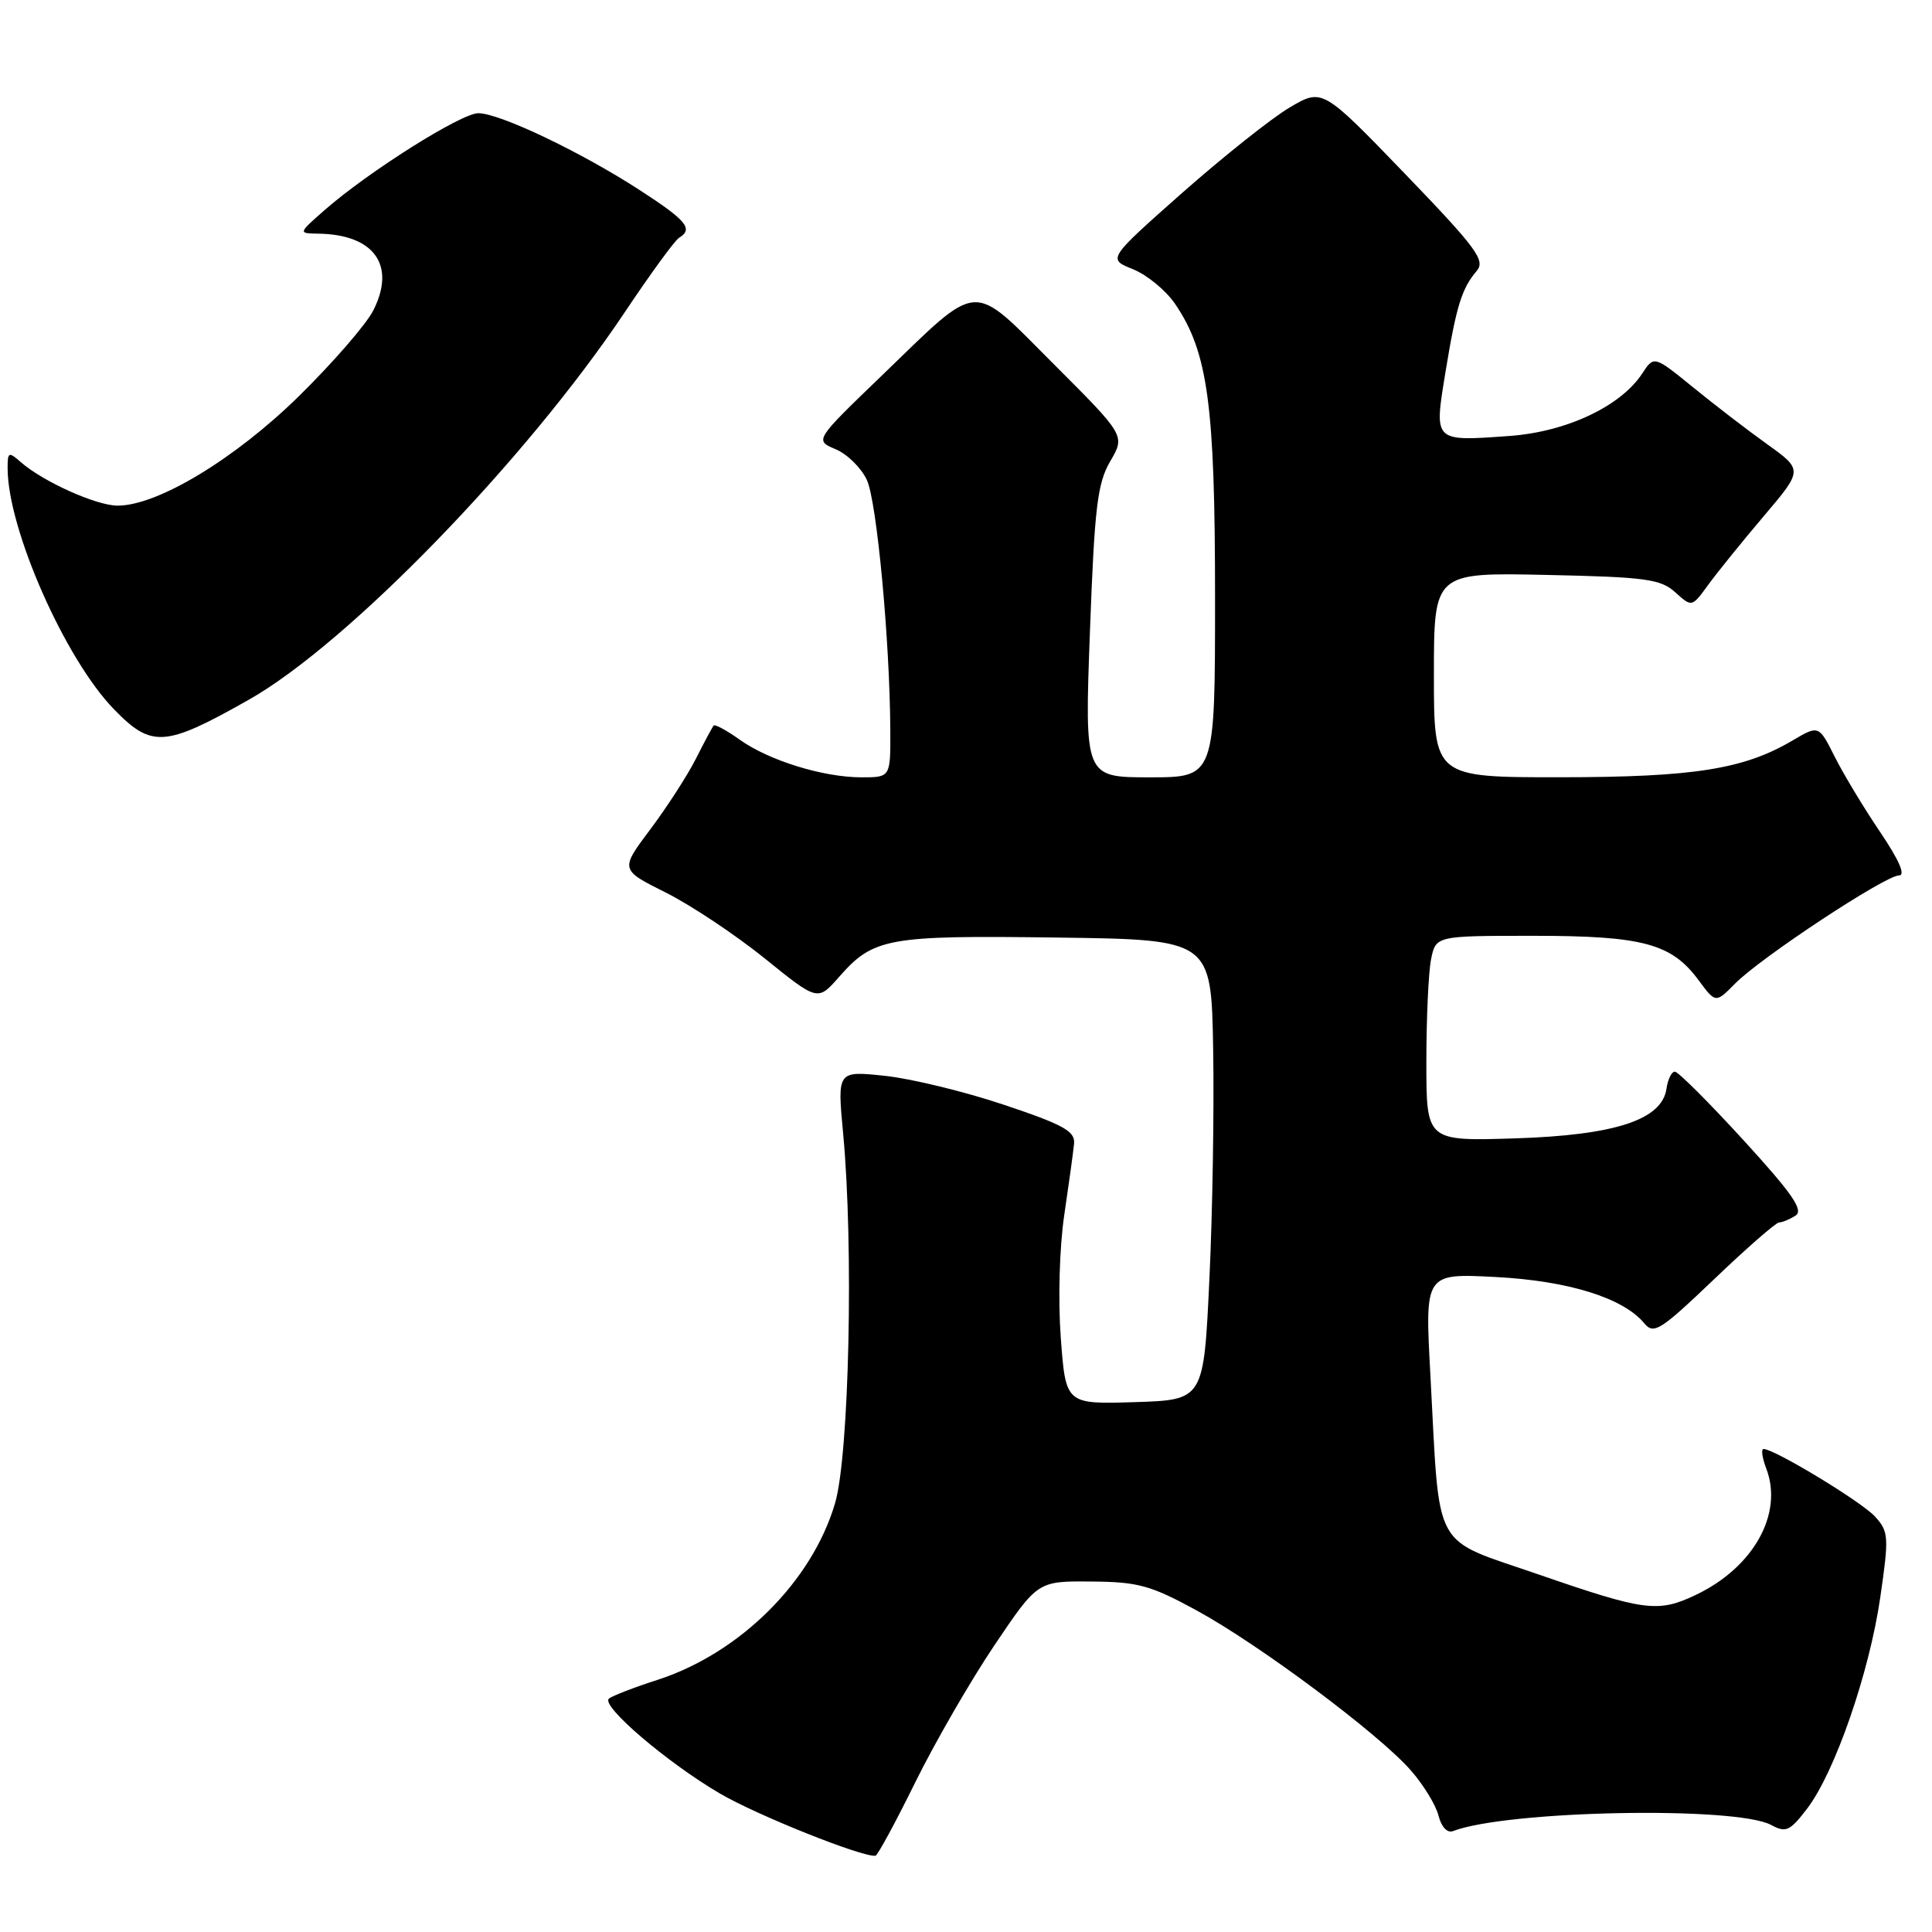 <?xml version="1.0" encoding="UTF-8" standalone="no"?>
<!DOCTYPE svg PUBLIC "-//W3C//DTD SVG 1.1//EN" "http://www.w3.org/Graphics/SVG/1.1/DTD/svg11.dtd" >
<svg xmlns="http://www.w3.org/2000/svg" xmlns:xlink="http://www.w3.org/1999/xlink" version="1.1" viewBox="0 0 256 256">
 <g >
 <path fill="currentColor"
d=" M 121.27 236.18 C 123.90 230.85 128.62 222.68 131.77 218.00 C 137.50 209.50 137.50 209.50 144.56 209.56 C 150.79 209.60 152.45 210.06 158.56 213.39 C 166.86 217.92 182.65 229.70 186.92 234.56 C 188.60 236.47 190.26 239.18 190.61 240.58 C 190.99 242.08 191.77 242.92 192.53 242.63 C 199.70 239.88 230.03 239.30 234.69 241.82 C 236.65 242.88 237.17 242.64 239.47 239.63 C 243.14 234.81 247.71 221.61 249.15 211.63 C 250.31 203.64 250.26 202.95 248.47 200.97 C 246.71 199.02 235.13 192.00 233.68 192.00 C 233.33 192.00 233.50 193.18 234.05 194.62 C 236.32 200.60 232.33 207.72 224.67 211.35 C 219.70 213.71 217.93 213.48 204.00 208.67 C 189.54 203.66 190.83 206.04 189.53 182.11 C 188.80 168.72 188.80 168.72 198.16 169.21 C 207.82 169.71 215.10 171.98 217.88 175.35 C 219.13 176.86 220.00 176.31 227.12 169.51 C 231.44 165.38 235.32 161.99 235.74 161.98 C 236.16 161.98 237.14 161.57 237.92 161.07 C 239.02 160.37 237.50 158.17 231.03 151.09 C 226.46 146.09 222.36 142.00 221.93 142.00 C 221.49 142.00 221.00 143.01 220.82 144.25 C 220.23 148.38 214.02 150.42 200.75 150.84 C 189.00 151.21 189.00 151.21 189.00 140.73 C 189.00 134.97 189.28 128.84 189.62 127.13 C 190.25 124.00 190.25 124.00 203.16 124.00 C 217.68 124.00 221.48 125.02 225.07 129.88 C 227.33 132.94 227.33 132.94 229.92 130.32 C 233.28 126.90 249.81 116.00 251.62 116.00 C 252.53 116.00 251.65 113.99 249.13 110.25 C 246.99 107.09 244.28 102.60 243.12 100.29 C 241.00 96.07 241.00 96.07 237.52 98.12 C 231.07 101.93 224.43 102.98 206.75 102.99 C 190.00 103.00 190.00 103.00 190.00 89.43 C 190.00 75.86 190.00 75.86 204.90 76.18 C 218.09 76.46 220.05 76.73 221.99 78.49 C 224.18 80.47 224.18 80.47 226.34 77.50 C 227.53 75.87 230.84 71.77 233.70 68.40 C 238.90 62.27 238.90 62.27 234.20 58.89 C 231.61 57.04 227.17 53.63 224.33 51.31 C 219.16 47.11 219.16 47.11 217.59 49.51 C 214.74 53.85 207.54 57.23 199.99 57.77 C 189.90 58.49 190.01 58.61 191.53 49.33 C 192.96 40.57 193.69 38.22 195.67 35.90 C 196.86 34.51 195.69 32.92 186.13 22.99 C 175.22 11.68 175.22 11.68 170.86 14.26 C 168.46 15.68 162.06 20.78 156.62 25.58 C 146.75 34.32 146.75 34.32 150.12 35.67 C 151.98 36.42 154.49 38.48 155.70 40.26 C 160.06 46.66 161.00 53.61 161.00 79.21 C 161.00 103.00 161.00 103.00 152.35 103.00 C 143.71 103.00 143.71 103.00 144.42 83.75 C 145.03 67.17 145.41 64.03 147.12 61.11 C 149.10 57.72 149.10 57.72 139.65 48.27 C 128.50 37.12 130.07 37.01 116.81 49.80 C 107.93 58.35 107.93 58.35 110.74 59.53 C 112.28 60.18 114.14 62.02 114.87 63.61 C 116.19 66.50 117.91 84.93 117.97 96.75 C 118.00 103.00 118.00 103.00 114.16 103.00 C 109.09 103.00 101.90 100.78 98.01 98.01 C 96.29 96.78 94.74 95.94 94.57 96.14 C 94.39 96.34 93.33 98.31 92.22 100.52 C 91.10 102.73 88.38 106.95 86.17 109.89 C 82.16 115.24 82.16 115.24 88.20 118.26 C 91.52 119.92 97.41 123.84 101.30 126.97 C 108.35 132.67 108.35 132.67 111.17 129.46 C 115.74 124.26 117.55 123.93 140.01 124.23 C 160.50 124.50 160.50 124.50 160.75 139.00 C 160.89 146.97 160.67 160.70 160.25 169.50 C 159.50 185.50 159.50 185.50 150.36 185.79 C 141.22 186.07 141.22 186.07 140.56 177.29 C 140.19 172.25 140.38 165.30 141.02 161.00 C 141.63 156.88 142.22 152.61 142.32 151.53 C 142.47 149.89 140.92 149.03 133.00 146.38 C 127.78 144.63 120.67 142.91 117.22 142.55 C 110.94 141.89 110.94 141.89 111.72 150.20 C 113.13 165.19 112.52 192.82 110.65 199.18 C 107.61 209.54 98.07 219.03 87.16 222.58 C 84.04 223.58 81.13 224.71 80.69 225.07 C 79.55 225.99 88.36 233.53 95.39 237.65 C 100.27 240.51 114.18 246.08 116.00 245.90 C 116.28 245.87 118.65 241.50 121.27 236.18 Z  M 32.95 92.73 C 46.08 85.31 69.72 60.94 82.82 41.32 C 86.19 36.28 89.41 31.86 89.98 31.51 C 91.90 30.33 91.00 29.23 84.75 25.18 C 76.98 20.14 66.20 15.00 63.38 15.00 C 61.11 15.00 48.78 22.77 43.00 27.85 C 39.50 30.92 39.50 30.92 42.18 30.96 C 49.59 31.07 52.50 35.15 49.46 41.14 C 48.52 42.99 44.08 48.10 39.59 52.51 C 31.12 60.82 20.88 67.00 15.59 67.00 C 12.77 67.00 5.70 63.82 2.75 61.23 C 1.14 59.81 1.00 59.88 1.01 62.10 C 1.05 70.17 8.62 87.31 15.09 93.97 C 20.10 99.13 21.84 99.01 32.95 92.73 Z "/>
</g>
</svg>